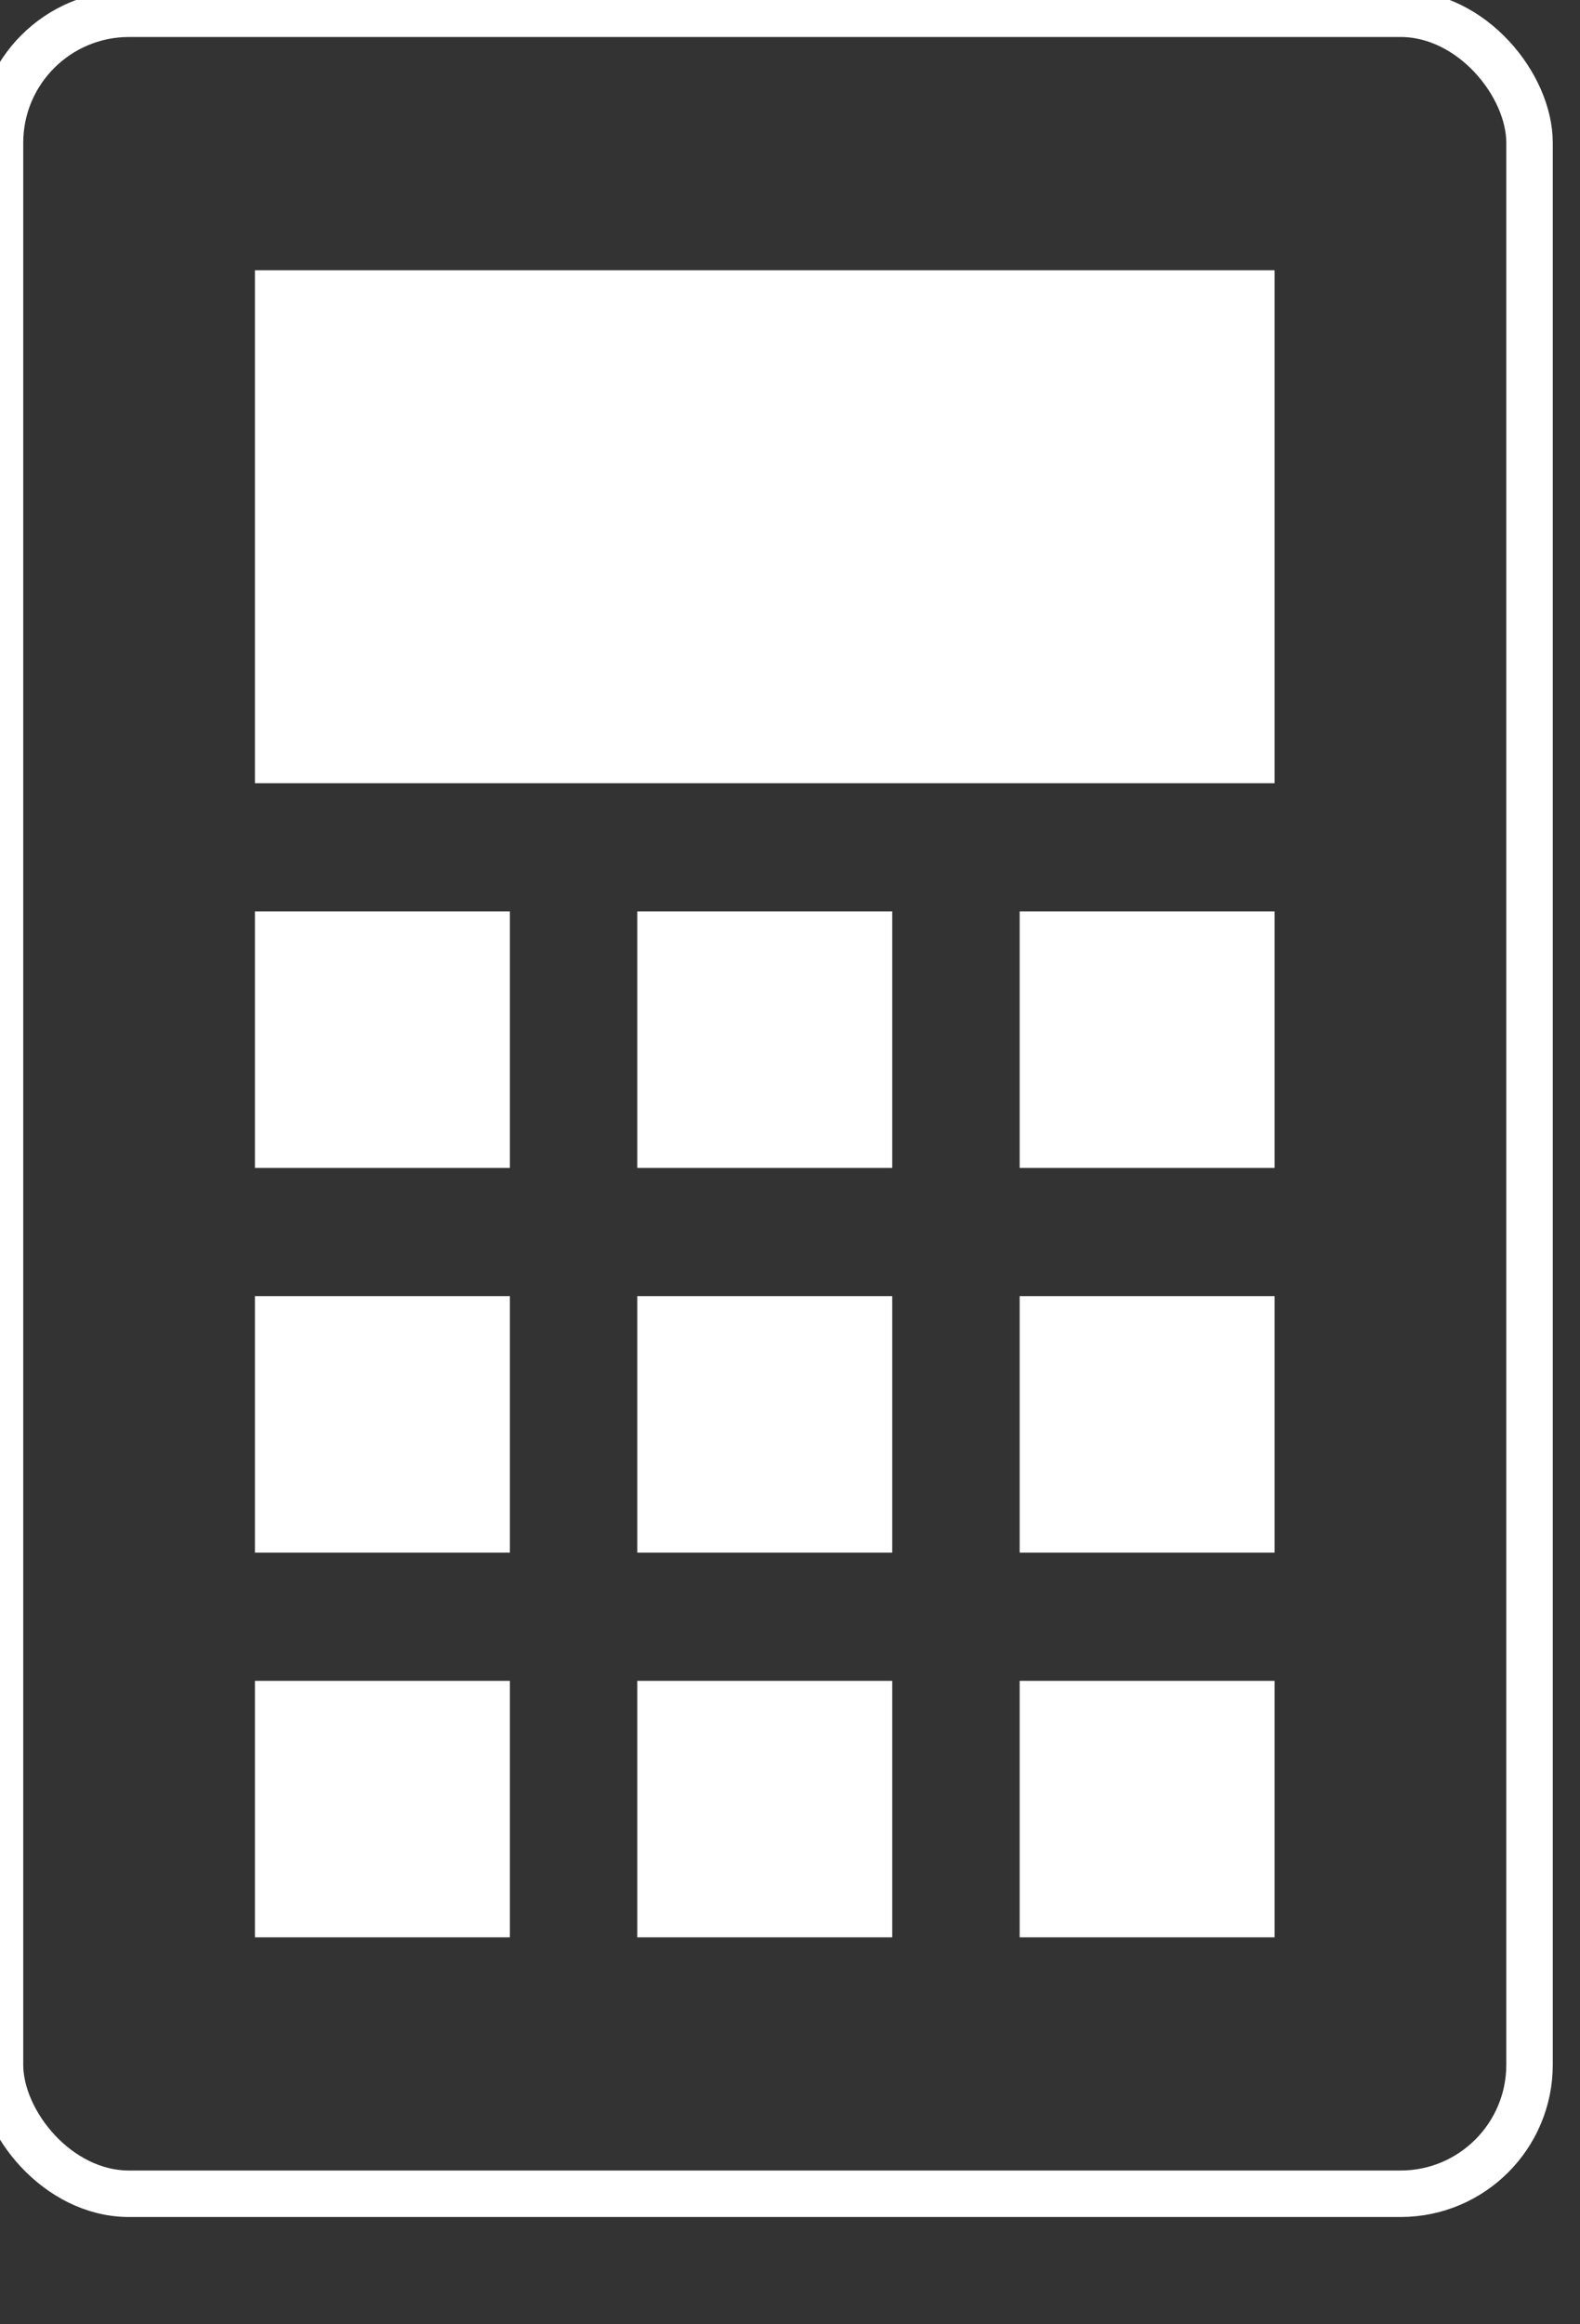 <?xml version="1.0" encoding="UTF-8" standalone="no"?>
<svg width="17px" height="25px" viewBox="0 0 17 25" version="1.1" xmlns="http://www.w3.org/2000/svg" xmlns:xlink="http://www.w3.org/1999/xlink" xmlns:sketch="http://www.bohemiancoding.com/sketch/ns">
    <rect x="0" y="0" width="17" height="25" fill="#333333" stroke="none"/>
    <!-- Generator: Sketch 3.0.4 (8054) - http://www.bohemiancoding.com/sketch -->
    <title>Group</title>
    <desc>Created with Sketch.</desc>
    <defs></defs>
    <g id="Wizard-3-Guides" stroke="none" stroke-width="1" fill="none" fill-rule="evenodd" sketch:type="MSPage">
        <g id="Rectangle-15-+-Group-2" sketch:type="MSLayerGroup" transform="translate(0, 0.148)">
            <g id="Group" sketch:type="MSShapeGroup">
                <rect id="Rectangle-101" stroke="#FFFFFF" stroke-width="0.5" x="0" y="0" width="16.457" height="23.448" rx="1.388"></rect>
                <rect id="Rectangle-110" fill="#FFFFFF" x="10.971" y="17.931" width="2.743" height="2.759"></rect>
                <rect id="Rectangle-111" fill="#FFFFFF" x="2.743" y="2.759" width="10.971" height="5.517"></rect>
                <rect id="Rectangle-109" fill="#FFFFFF" x="6.857" y="17.931" width="2.743" height="2.759"></rect>
                <rect id="Rectangle-108" fill="#FFFFFF" x="2.743" y="17.931" width="2.743" height="2.759"></rect>
                <rect id="Rectangle-107" fill="#FFFFFF" x="10.971" y="13.793" width="2.743" height="2.759"></rect>
                <rect id="Rectangle-106" fill="#FFFFFF" x="6.857" y="13.793" width="2.743" height="2.759"></rect>
                <rect id="Rectangle-105" fill="#FFFFFF" x="2.743" y="13.793" width="2.743" height="2.759"></rect>
                <rect id="Rectangle-104" fill="#FFFFFF" x="10.971" y="9.655" width="2.743" height="2.759"></rect>
                <rect id="Rectangle-103" fill="#FFFFFF" x="6.857" y="9.655" width="2.743" height="2.759"></rect>
                <rect id="Rectangle-111" fill="#FFFFFF" x="2.743" y="9.655" width="2.743" height="2.759"></rect>
            </g>
        </g>
    </g>
</svg>